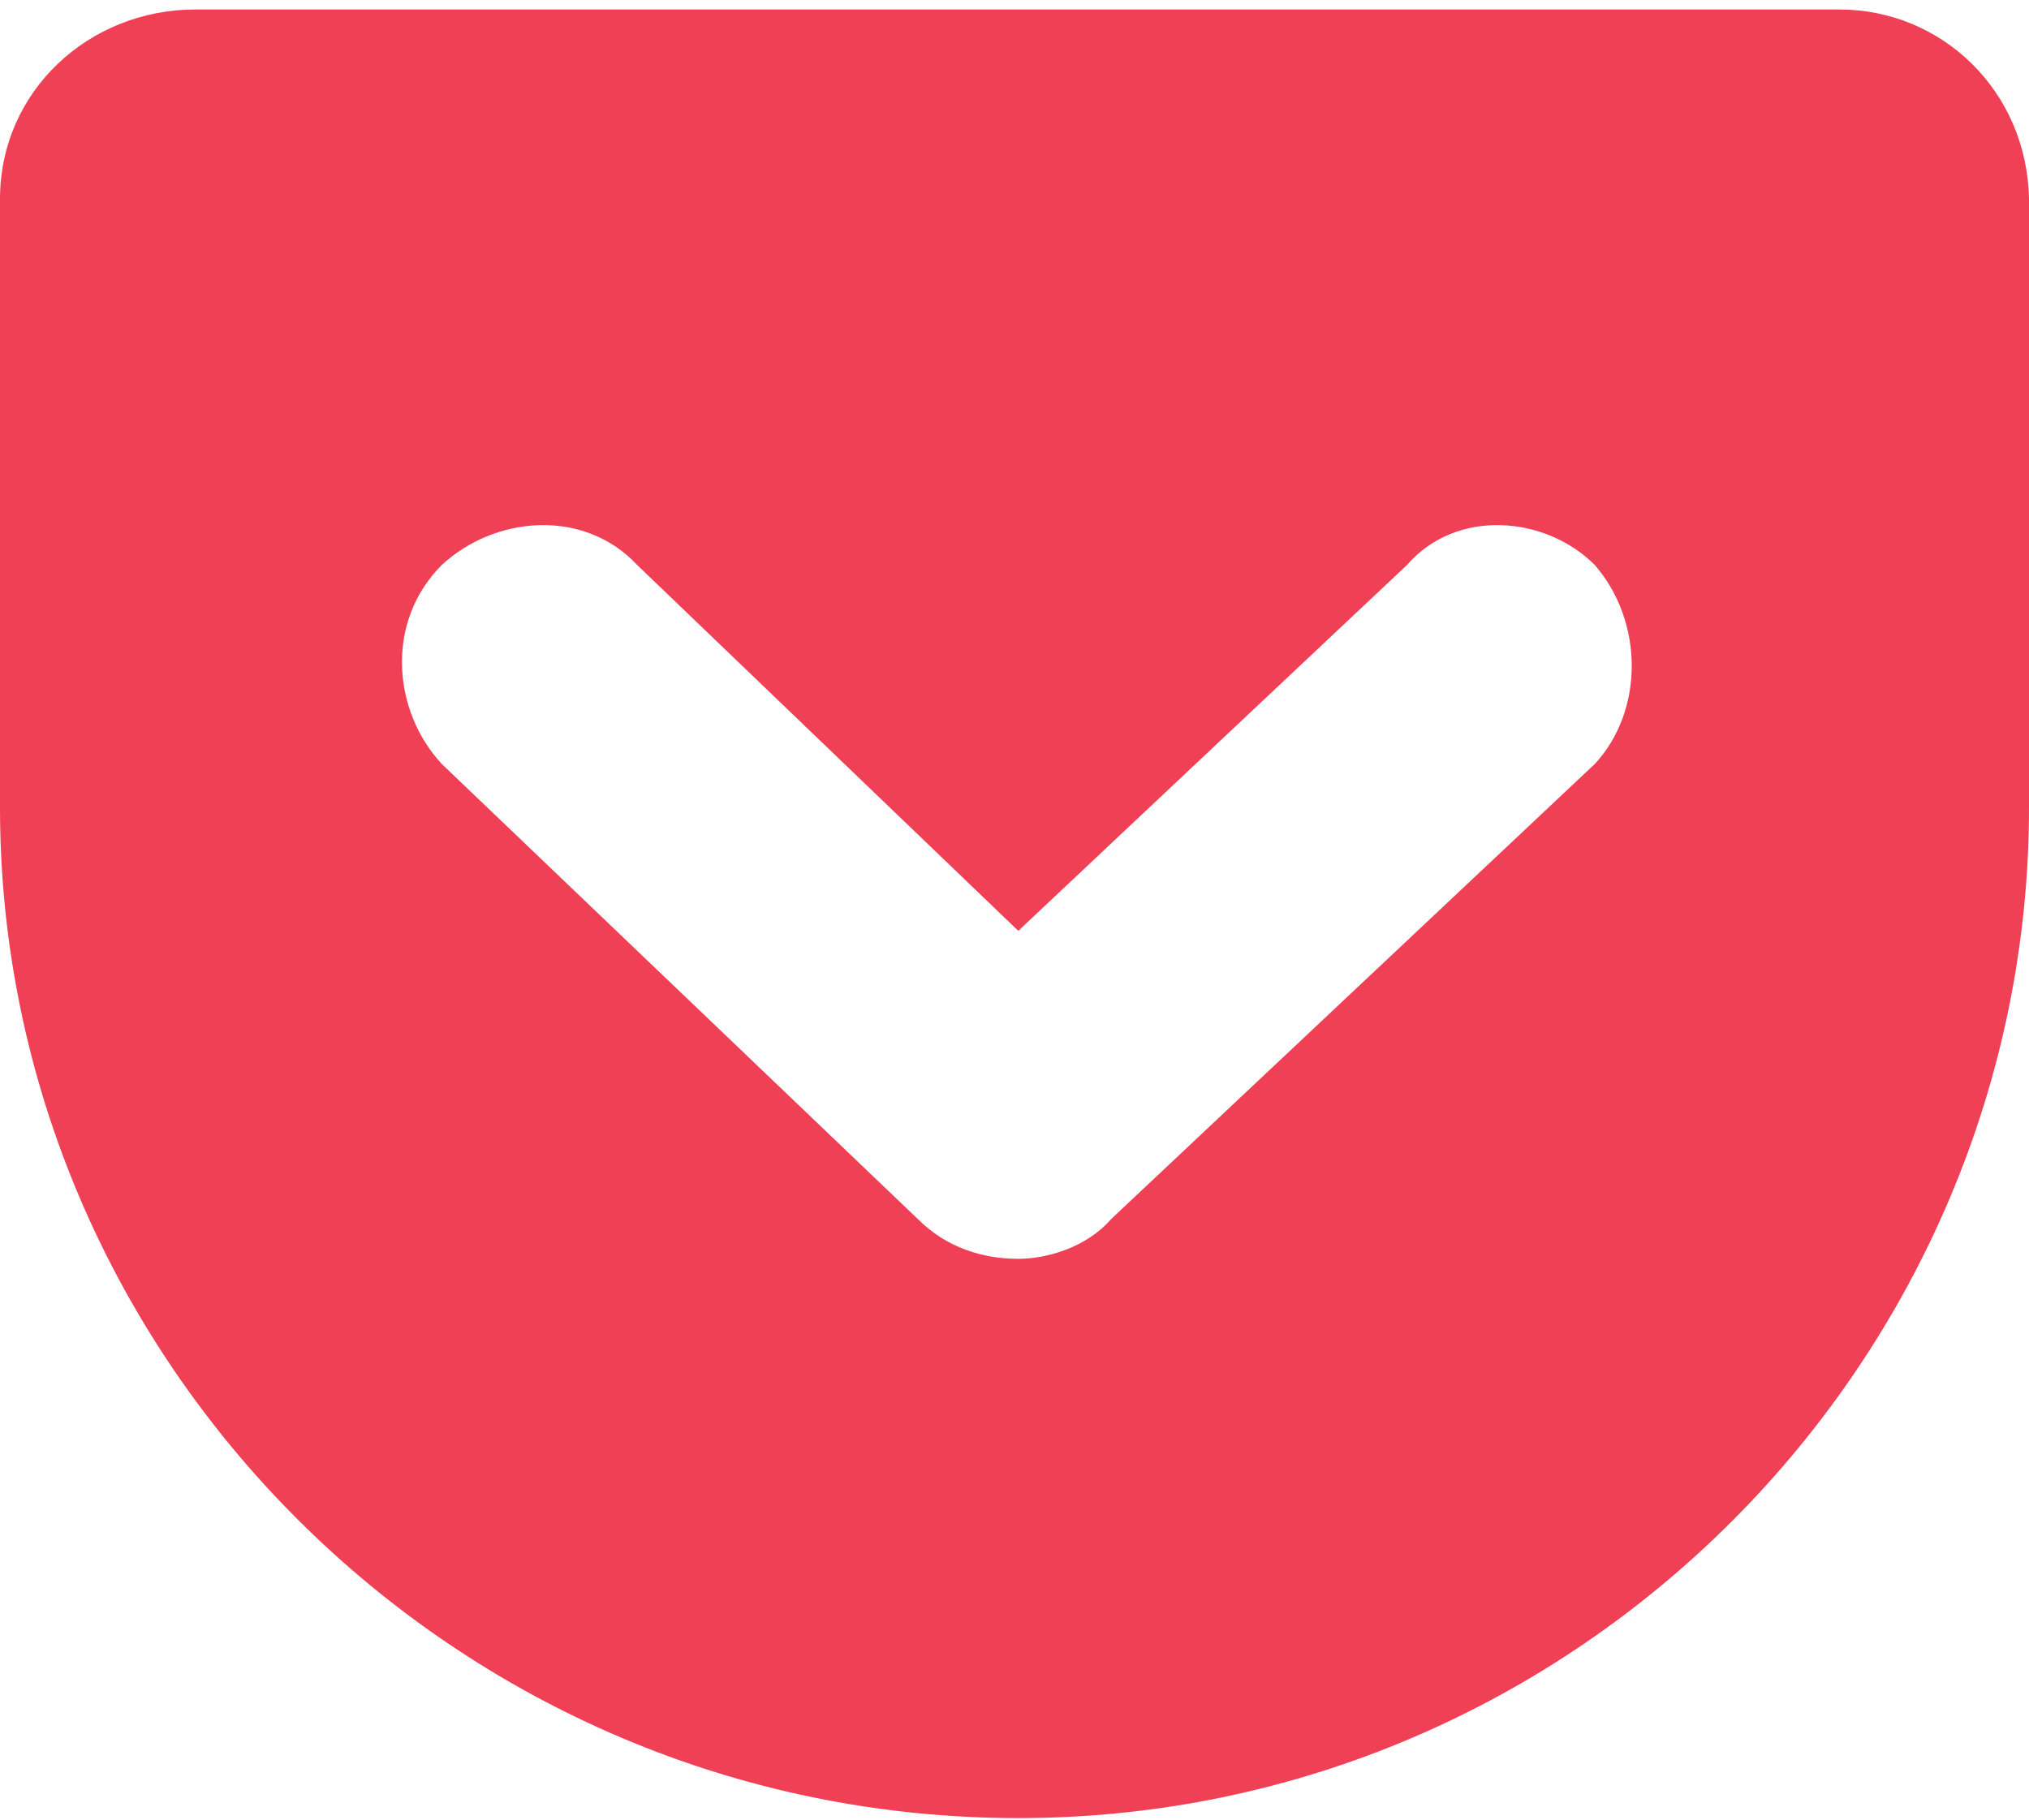 <svg height="96" width="107" xmlns="http://www.w3.org/2000/svg"><path d="M84.1 40.3l-25.5 24c-1.3 1.5-3.4 2.1-4.9 2.1-1.9 0-3.8-.6-5.3-2.1l-25.1-24c-2.6-2.8-3-7.5 0-10.5 2.8-2.6 7.5-3 10.3 0l20.1 19.3 20.5-19.3c2.6-3 7.3-2.6 9.9 0 2.6 3 2.6 7.7 0 10.5M97 .5H10.3C4.7.5 0 4.8 0 10.5v32.1c0 29.1 24 53.3 53.7 53.3 29.5 0 53.3-24.2 53.3-53.3V10.5c-.1-5.7-4.6-10-10-10" fill="#ef4056" fill-rule="evenodd"/></svg>